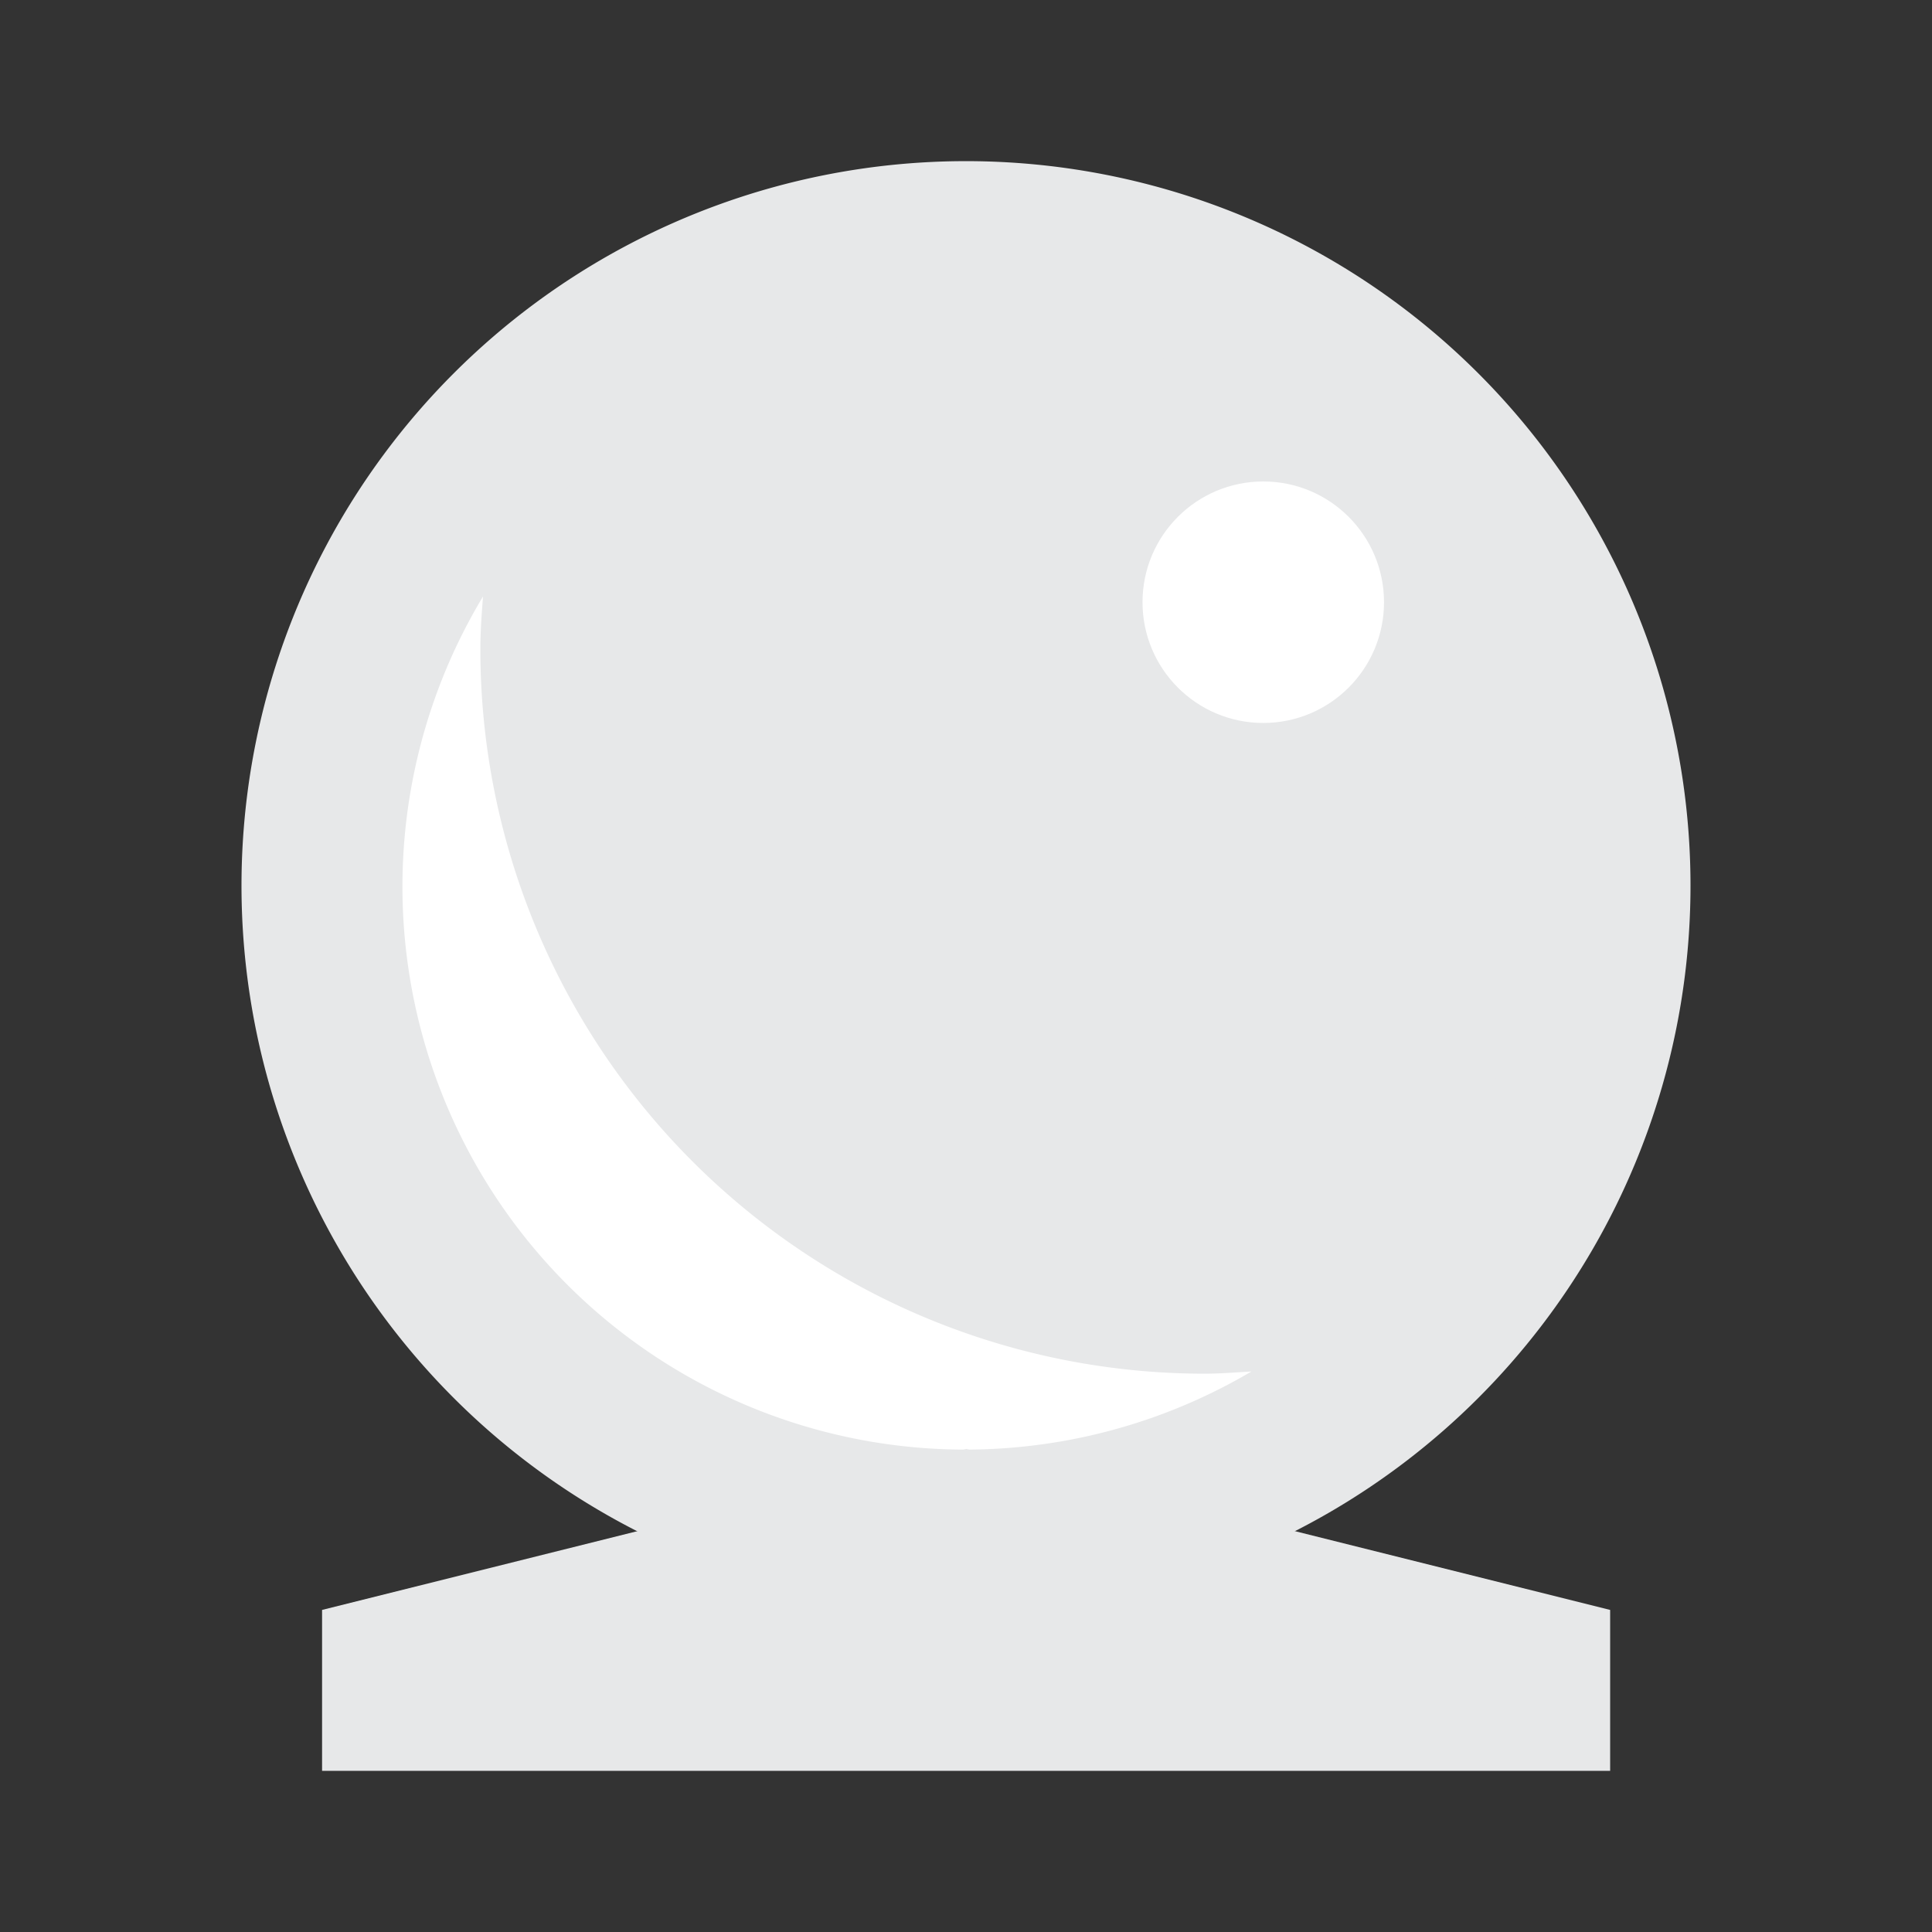 <svg xmlns="http://www.w3.org/2000/svg" viewBox="0 0 88 88"><rect x="0" y="0" width="88" height="88" fill="#333333" stroke="none"/><defs><style>.cls-1{fill:none;}.cls-2{fill:#e7e8e9;}.cls-3{fill:#fff;}</style></defs><title>ic crystal ball</title><g id="Layer_2" data-name="Layer 2"><g id="Layer_1-2" data-name="Layer 1"><g id="ic_crystal_ball" data-name="ic crystal ball"><rect class="cls-1" width="88" height="88"/><circle class="cls-2" cx="44" cy="40.34" r="29.33"/><path class="cls-2" d="M44,73.34a33,33,0,1,1,33-33A33,33,0,0,1,44,73.34Zm0-58.67A25.67,25.67,0,1,0,69.67,40.34,25.7,25.7,0,0,0,44,14.67Z"/><path class="cls-3" d="M54.88,62.57a33,33,0,0,1-33-33c0-.81.06-1.6.12-2.4a25.64,25.64,0,0,0,35,35.3C56.27,62.51,55.58,62.57,54.88,62.57Z"/><polygon class="cls-2" points="73.34 73.33 44.01 66 14.67 73.33 14.67 80.66 73.34 80.66 73.34 73.33"/><circle class="cls-3" cx="57.54" cy="27.43" r="5.5"/></g></g></g></svg>